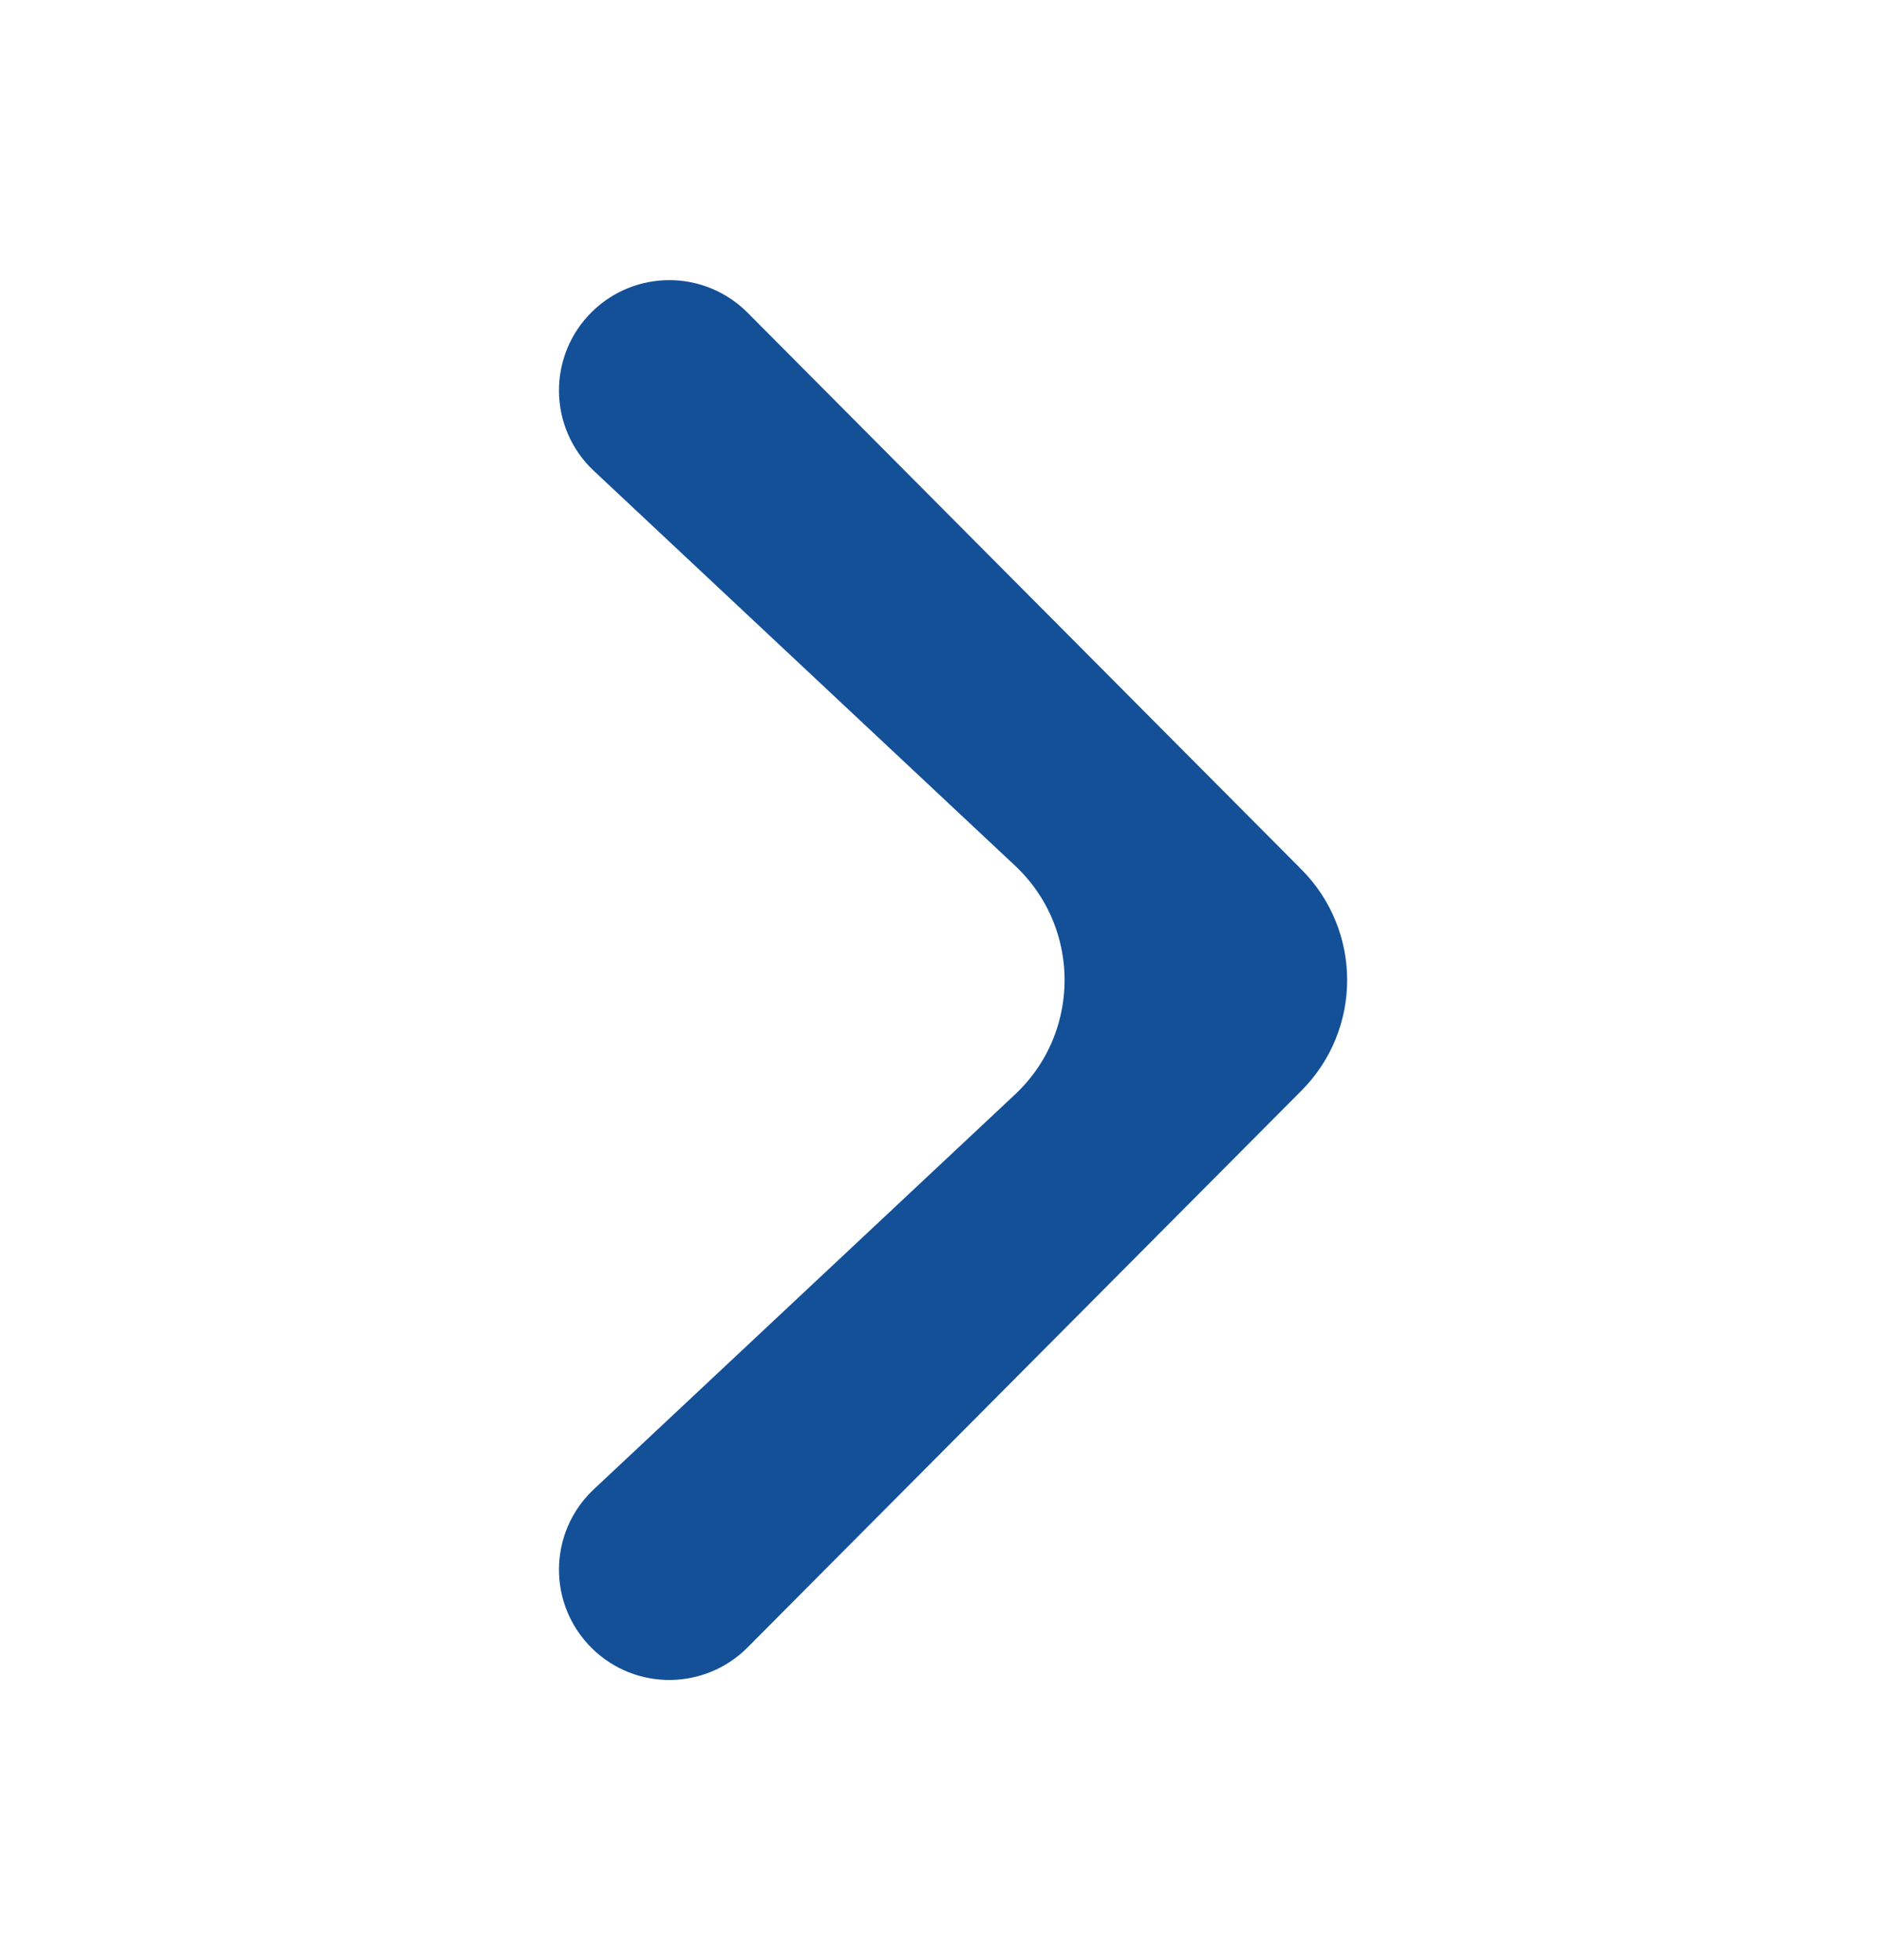 <svg width="24" height="25" viewBox="0 0 24 25" fill="none" xmlns="http://www.w3.org/2000/svg">
<path d="M7.902 4.331C8.258 3.983 8.827 3.988 9.178 4.34L16.242 11.442C16.825 12.027 16.825 12.973 16.242 13.558L9.178 20.66C8.827 21.012 8.258 21.017 7.902 20.669C7.532 20.308 7.538 19.712 7.915 19.359L13.286 14.324C14.339 13.336 14.339 11.664 13.286 10.676L7.915 5.641C7.538 5.288 7.532 4.692 7.902 4.331Z" fill="#135097" stroke="#135097"/>
</svg>
